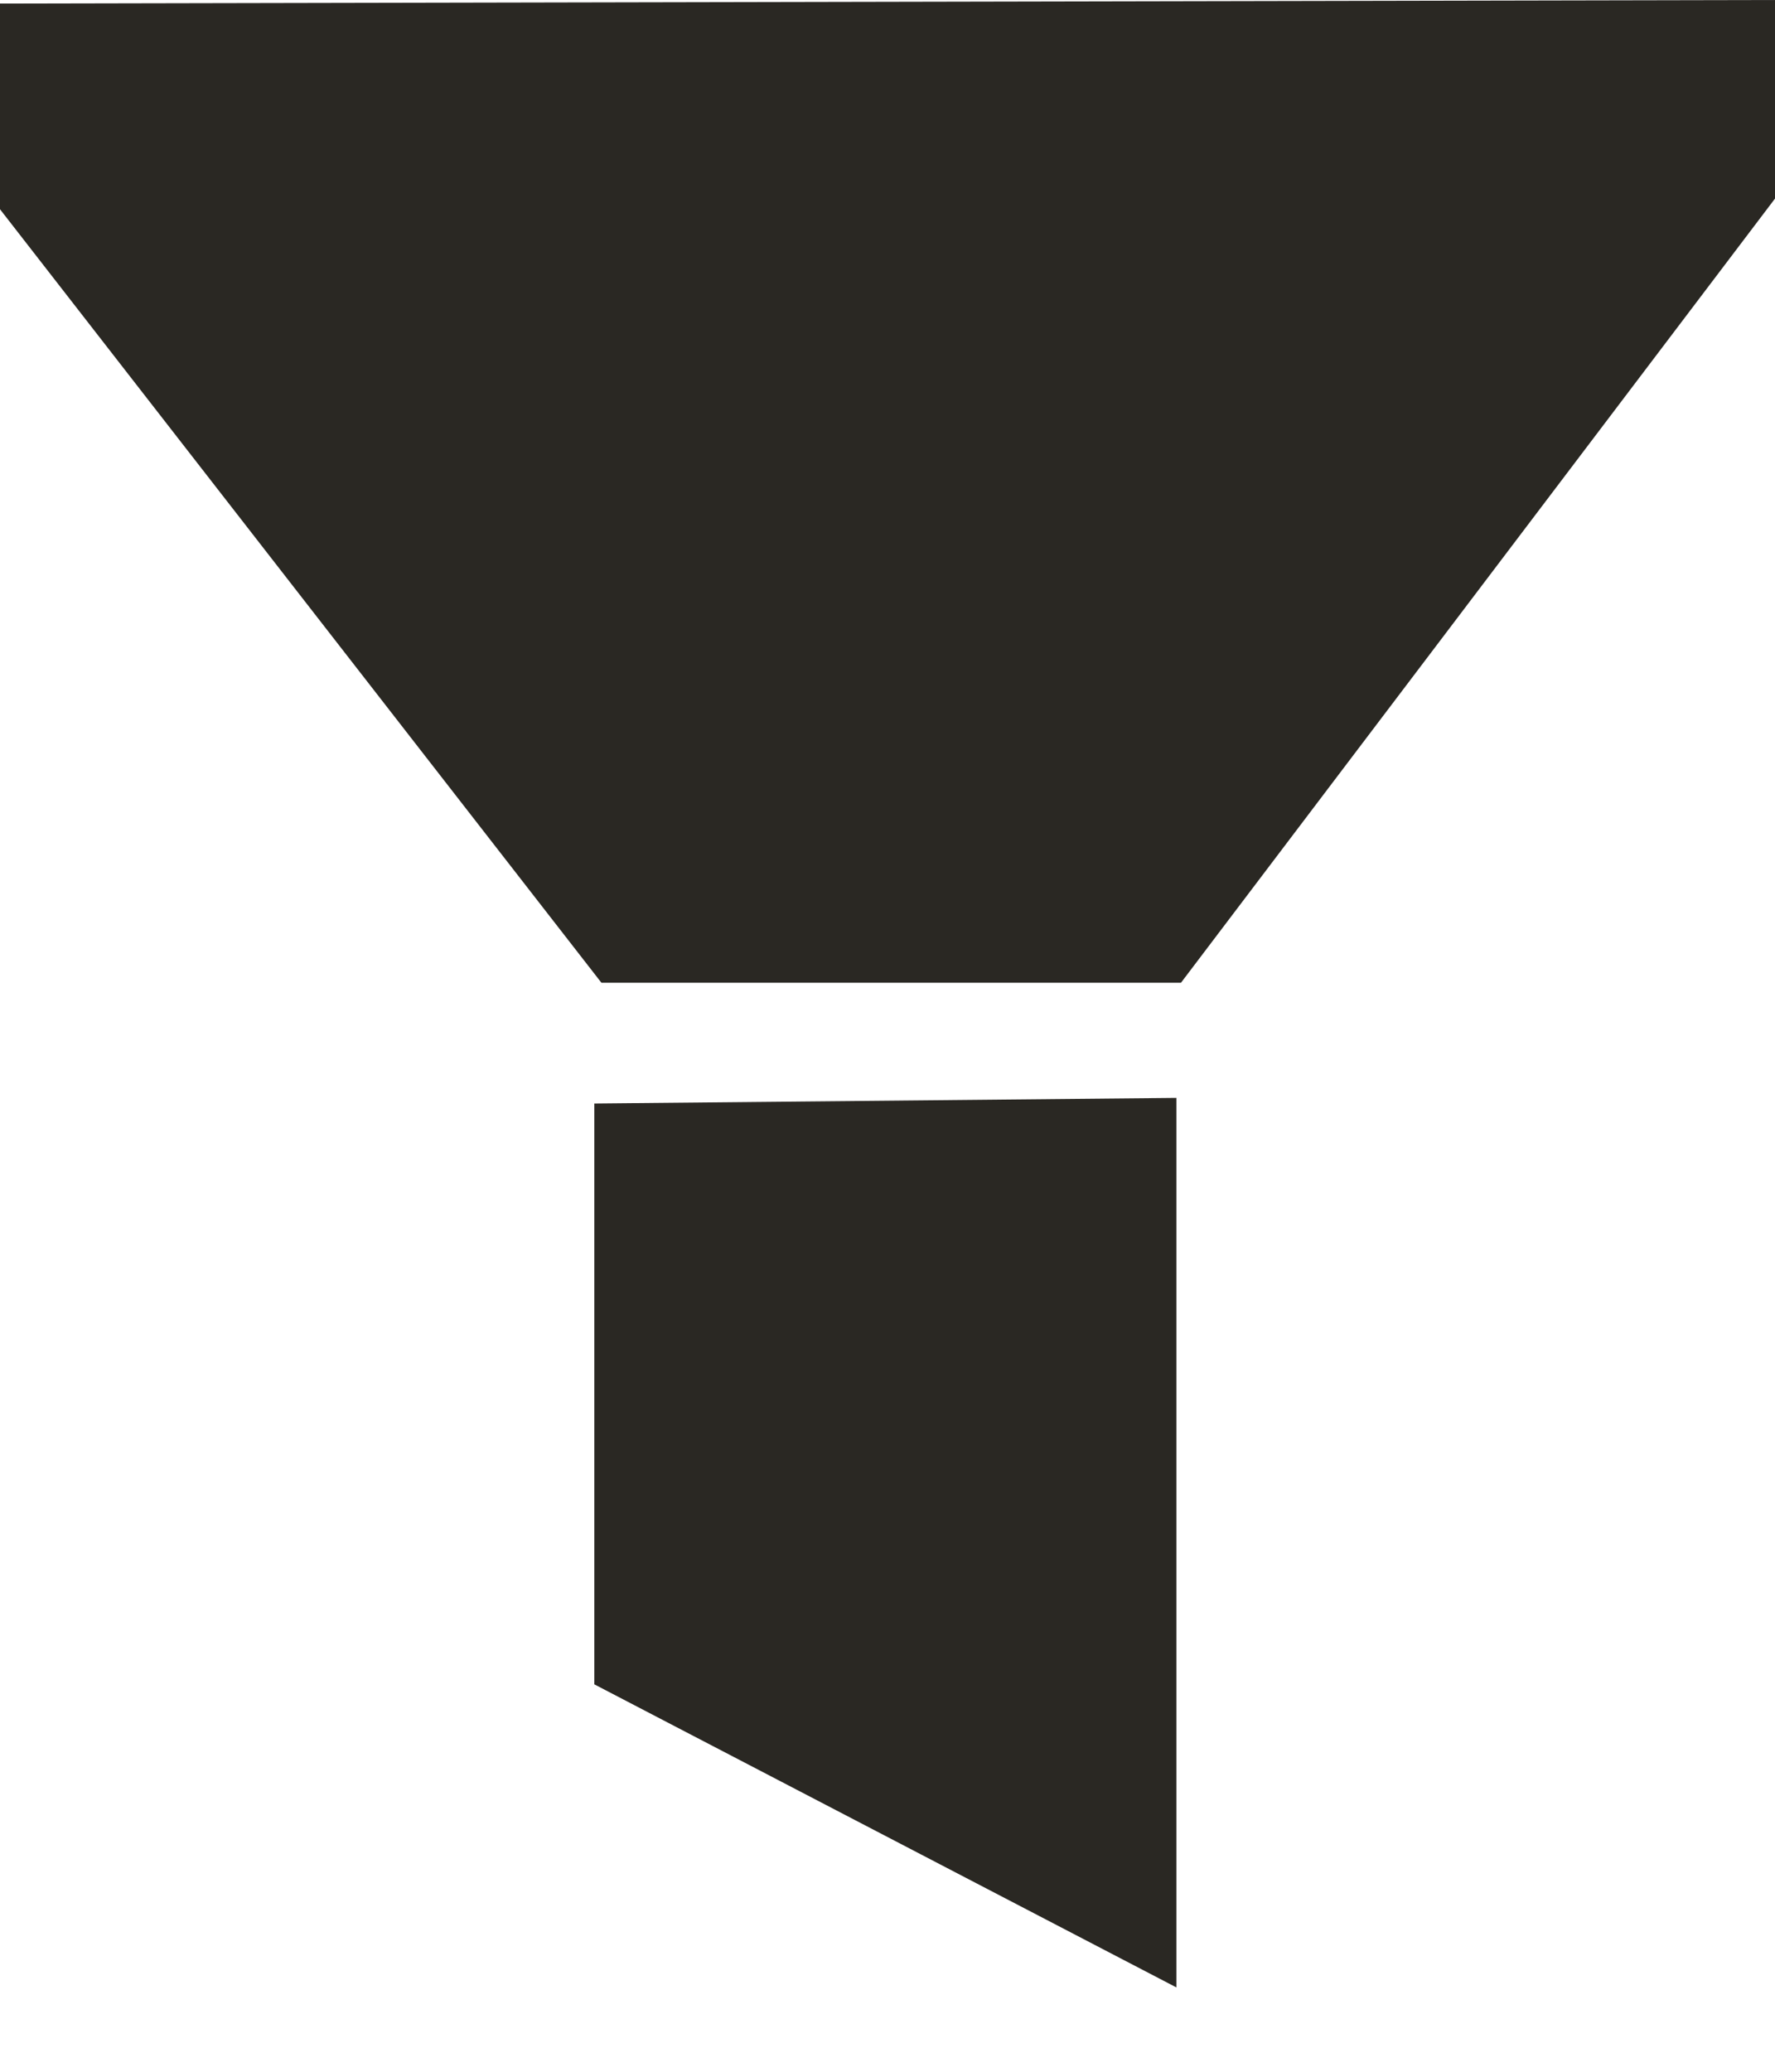 <svg xmlns="http://www.w3.org/2000/svg" width="12" height="14" viewBox="0 0 12 14">
  <path fill="#2A2823" fill-rule="evenodd" d="M64,7.024 L64,8.414 L68.066,13.641 L71.984,13.641 L76,8.342 L76,7 L64,7.024 Z M68.018,14.457 L68.018,18.382 L71.953,20.43 L71.953,14.419 L68.018,14.457 Z" transform="translate(-64 -7)"/>
</svg>
